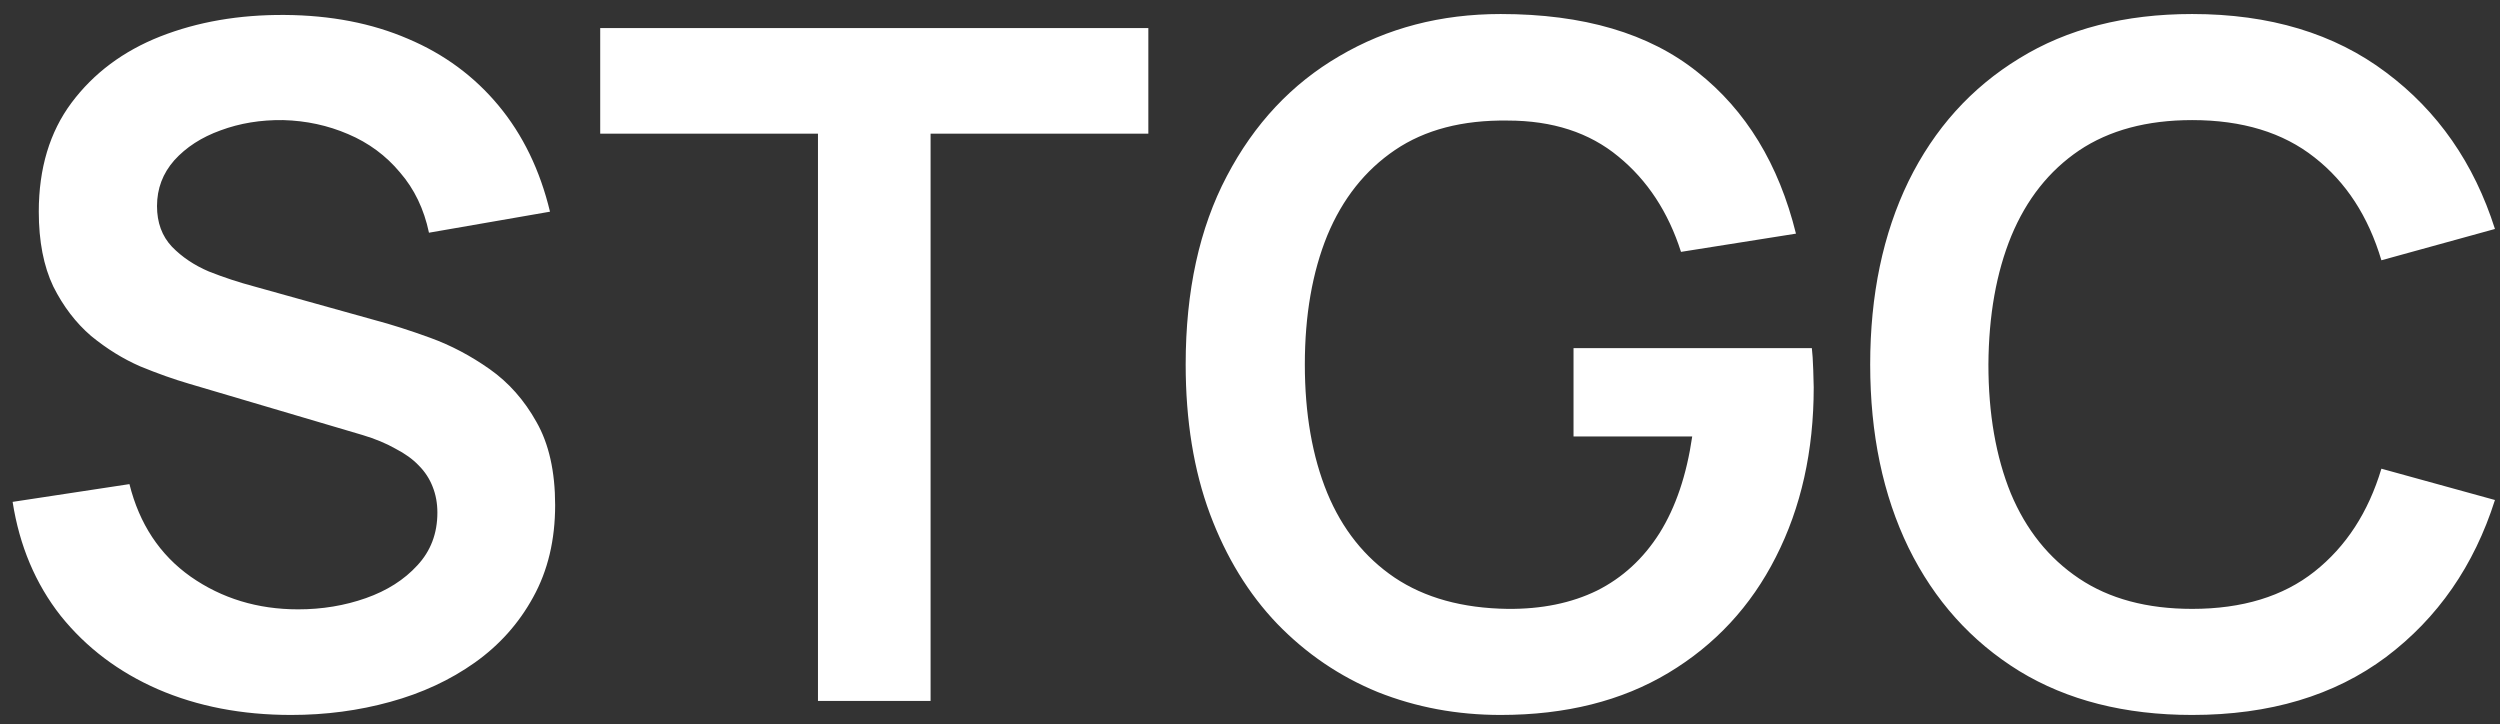<svg width="107" height="31" viewBox="0 0 107 31" fill="none" xmlns="http://www.w3.org/2000/svg">
<rect x="0" y="0" width="107" height="31" fill="#333333" stroke="none"/>
<path d="M12.46 30.6C10.353 30.6 8.453 30.233 6.76 29.5C5.08 28.767 3.693 27.72 2.6 26.36C1.52 24.987 0.833 23.36 0.54 21.48L5.54 20.72C5.967 22.427 6.84 23.747 8.16 24.68C9.493 25.613 11.027 26.08 12.76 26.08C13.787 26.08 14.753 25.92 15.66 25.6C16.567 25.28 17.3 24.813 17.86 24.2C18.433 23.587 18.72 22.833 18.72 21.94C18.72 21.54 18.653 21.173 18.52 20.84C18.387 20.493 18.187 20.187 17.92 19.92C17.667 19.653 17.333 19.413 16.92 19.2C16.52 18.973 16.053 18.78 15.52 18.62L8.08 16.42C7.44 16.233 6.747 15.987 6 15.68C5.267 15.36 4.567 14.927 3.9 14.38C3.247 13.82 2.707 13.113 2.28 12.26C1.867 11.393 1.66 10.327 1.66 9.06C1.66 7.207 2.127 5.653 3.06 4.4C4.007 3.133 5.273 2.187 6.86 1.56C8.46 0.933 10.233 0.627 12.18 0.64C14.153 0.653 15.913 0.993 17.46 1.66C19.007 2.313 20.3 3.267 21.34 4.52C22.38 5.773 23.113 7.287 23.54 9.06L18.36 9.96C18.147 8.947 17.733 8.087 17.12 7.38C16.52 6.66 15.78 6.113 14.9 5.74C14.033 5.367 13.107 5.167 12.12 5.14C11.16 5.127 10.267 5.273 9.44 5.58C8.627 5.873 7.967 6.3 7.46 6.86C6.967 7.42 6.72 8.073 6.72 8.82C6.72 9.527 6.933 10.107 7.36 10.56C7.787 11 8.313 11.353 8.94 11.62C9.58 11.873 10.227 12.087 10.88 12.26L16.04 13.7C16.747 13.887 17.54 14.14 18.42 14.46C19.3 14.78 20.147 15.227 20.96 15.8C21.773 16.373 22.44 17.127 22.96 18.06C23.493 18.993 23.76 20.18 23.76 21.62C23.76 23.113 23.447 24.427 22.82 25.56C22.207 26.68 21.373 27.613 20.32 28.36C19.267 29.107 18.06 29.667 16.7 30.04C15.353 30.413 13.94 30.6 12.46 30.6ZM35.009 30V5.72H25.689V1.2H49.149V5.72H39.829V30H35.009ZM64.227 30.6C62.36 30.6 60.607 30.273 58.967 29.62C57.34 28.953 55.907 27.98 54.667 26.7C53.44 25.42 52.48 23.853 51.787 22C51.093 20.133 50.747 18 50.747 15.6C50.747 12.453 51.334 9.767 52.507 7.54C53.68 5.3 55.287 3.587 57.327 2.4C59.367 1.2 61.667 0.6 64.227 0.6C67.773 0.6 70.58 1.427 72.647 3.08C74.727 4.72 76.133 7.027 76.867 10L71.947 10.78C71.4 9.073 70.507 7.713 69.267 6.7C68.027 5.673 66.447 5.16 64.527 5.16C62.593 5.133 60.987 5.553 59.707 6.42C58.427 7.287 57.46 8.507 56.807 10.08C56.167 11.653 55.847 13.493 55.847 15.6C55.847 17.707 56.167 19.54 56.807 21.1C57.447 22.647 58.407 23.853 59.687 24.72C60.98 25.587 62.593 26.033 64.527 26.06C65.98 26.073 67.254 25.813 68.347 25.28C69.44 24.733 70.334 23.913 71.027 22.82C71.72 21.713 72.187 20.333 72.427 18.68H67.347V14.9H77.547C77.573 15.113 77.594 15.427 77.607 15.84C77.62 16.253 77.627 16.5 77.627 16.58C77.627 19.3 77.087 21.72 76.007 23.84C74.94 25.947 73.407 27.6 71.407 28.8C69.407 30 67.013 30.6 64.227 30.6ZM93.824 30.6C90.944 30.6 88.477 29.973 86.424 28.72C84.37 27.453 82.79 25.693 81.684 23.44C80.59 21.187 80.044 18.573 80.044 15.6C80.044 12.627 80.59 10.013 81.684 7.76C82.79 5.507 84.37 3.753 86.424 2.5C88.477 1.233 90.944 0.6 93.824 0.6C97.144 0.6 99.91 1.433 102.124 3.1C104.337 4.753 105.89 6.987 106.784 9.8L101.924 11.14C101.364 9.26 100.41 7.793 99.064 6.74C97.717 5.673 95.97 5.14 93.824 5.14C91.89 5.14 90.277 5.573 88.984 6.44C87.704 7.307 86.737 8.527 86.084 10.1C85.444 11.66 85.117 13.493 85.104 15.6C85.104 17.707 85.424 19.547 86.064 21.12C86.717 22.68 87.69 23.893 88.984 24.76C90.277 25.627 91.89 26.06 93.824 26.06C95.97 26.06 97.717 25.527 99.064 24.46C100.41 23.393 101.364 21.927 101.924 20.06L106.784 21.4C105.89 24.213 104.337 26.453 102.124 28.12C99.91 29.773 97.144 30.6 93.824 30.6Z" fill="white"/>
</svg>
